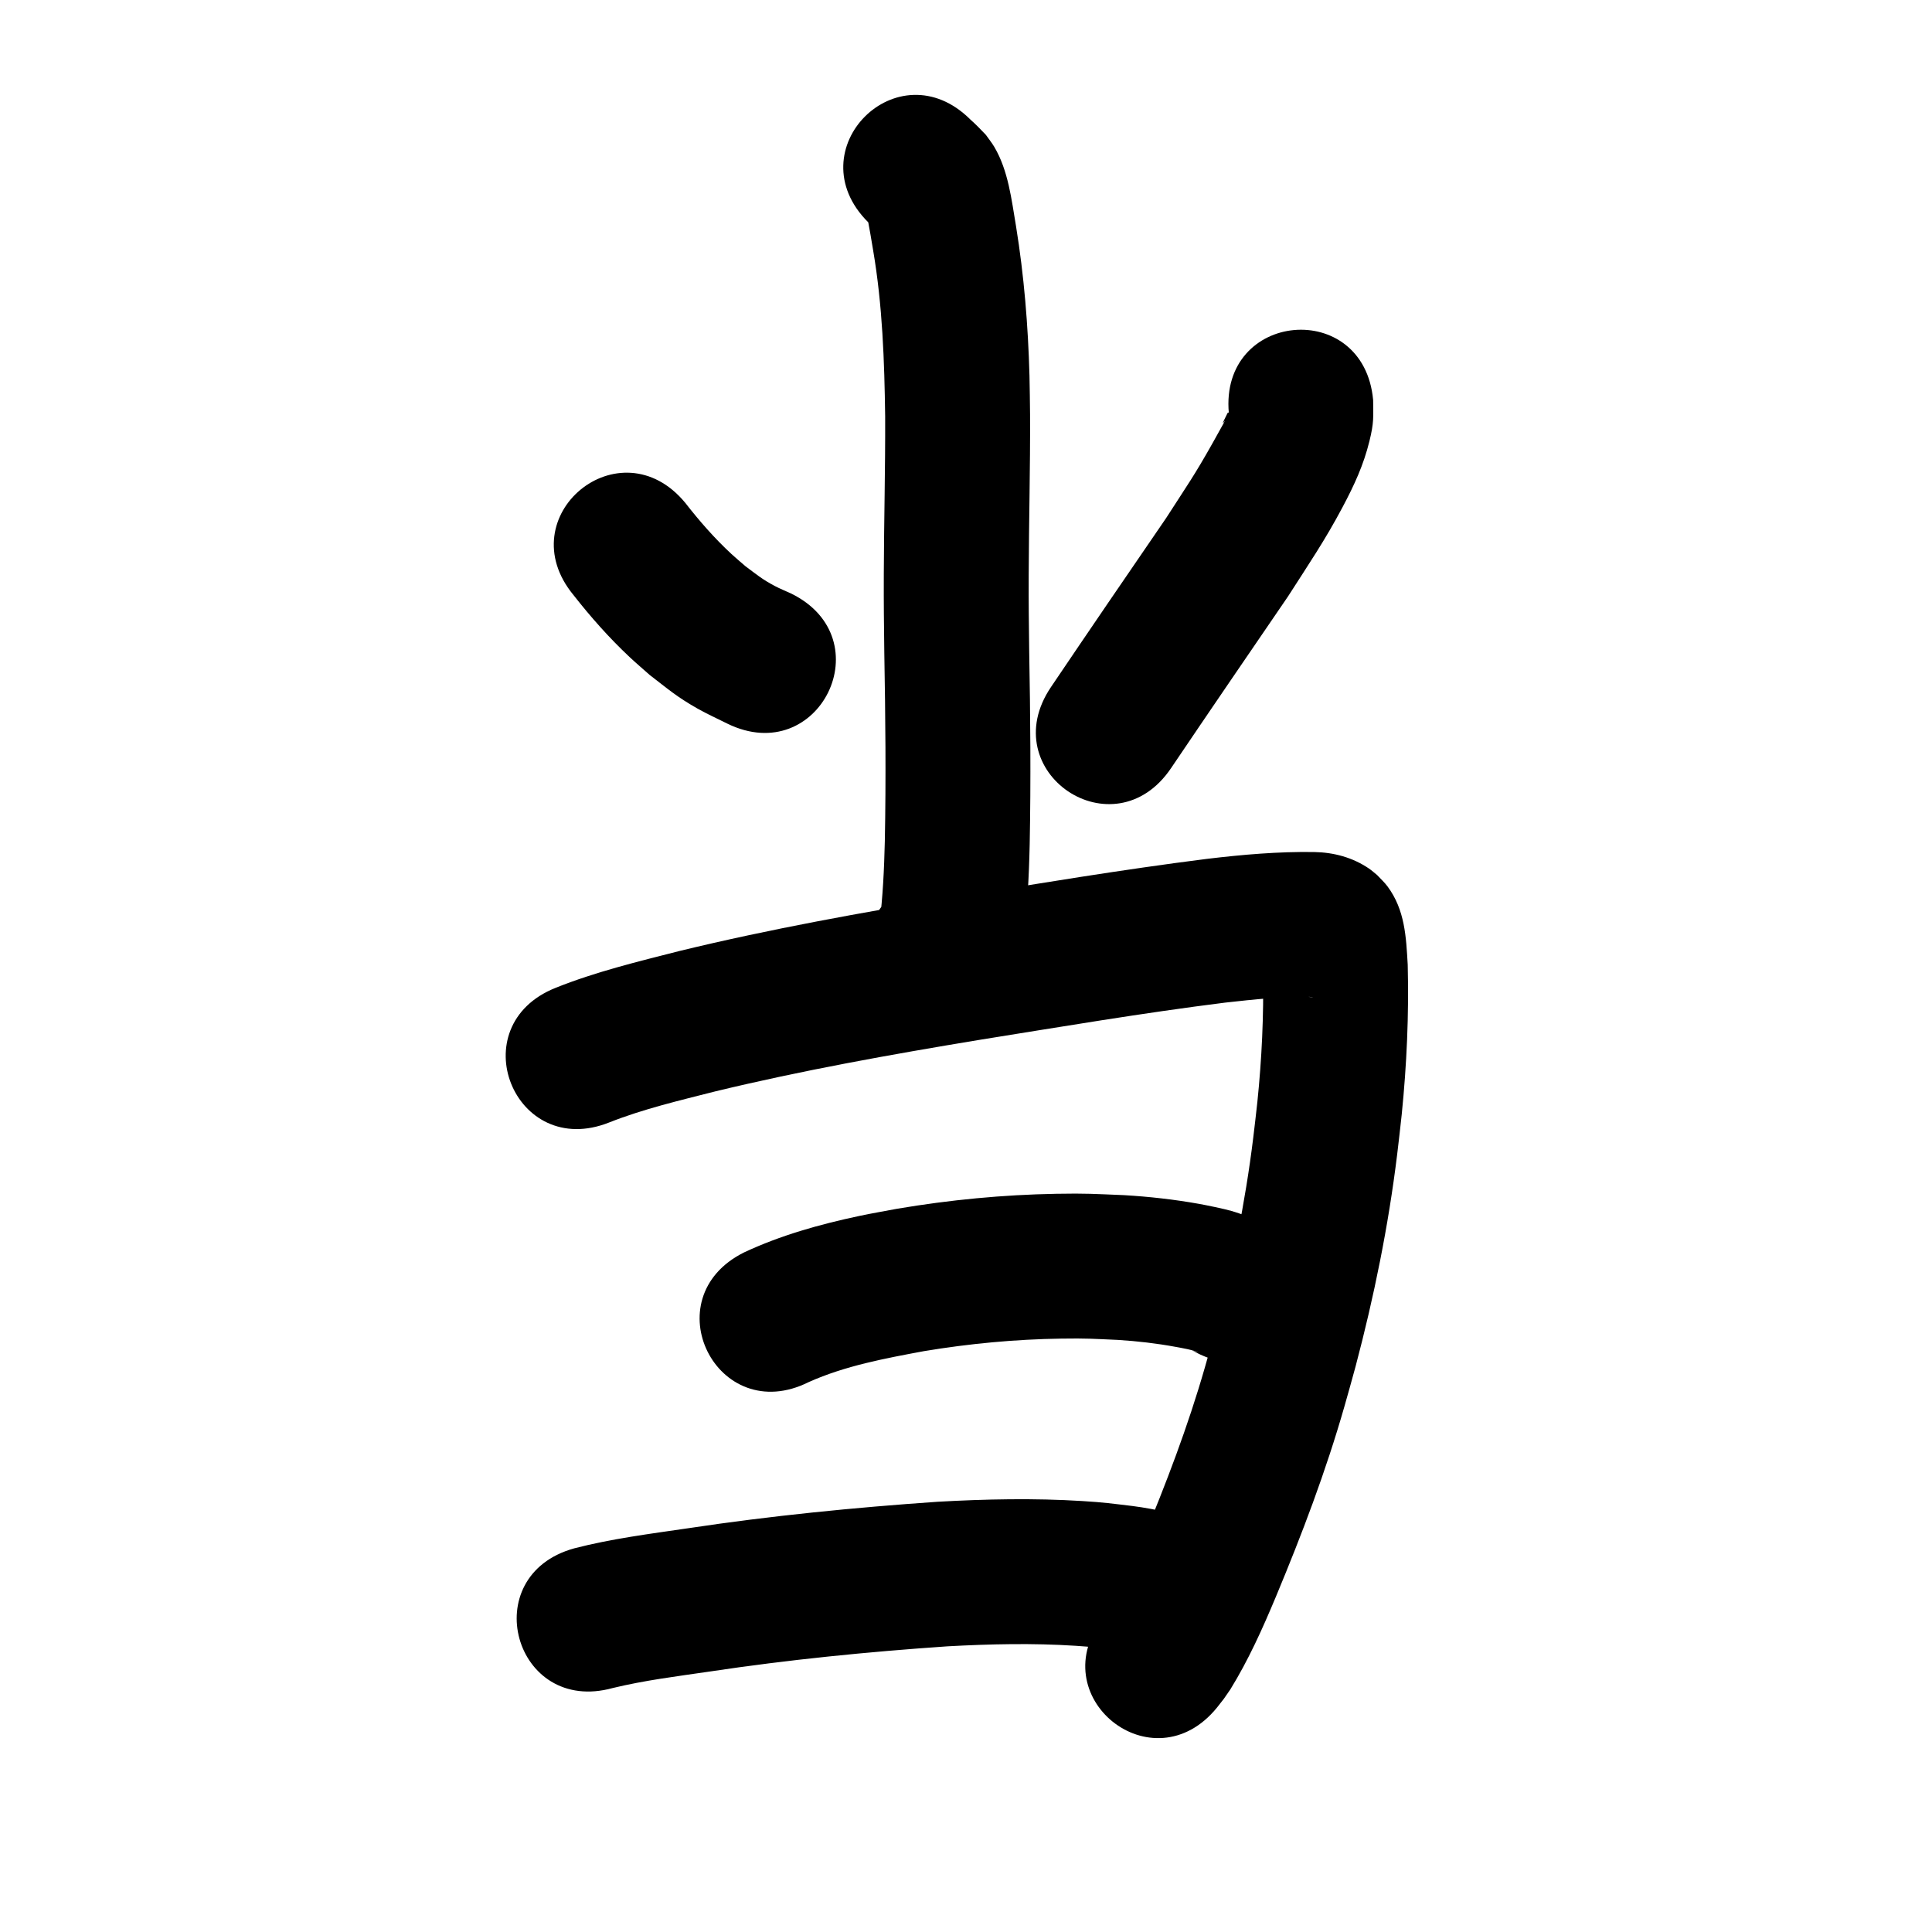 <?xml version="1.0" ?>
<svg xmlns="http://www.w3.org/2000/svg" viewBox="0 0 1000 1000">
<path d="m 449.319,114.994 c 0.313,0.312 0.62,0.63 0.939,0.936 1.535,1.473 3.111,2.89 4.696,4.308 0.295,0.263 1.16,1.073 0.883,0.792 -0.843,-0.855 -1.72,-1.675 -2.58,-2.513 -5.012,-6.438 -0.617,-0.543 -3.899,-5.475 -0.117,-0.176 -0.435,-0.679 -0.426,-0.468 0.043,0.946 0.36,1.86 0.532,2.791 0.355,1.921 0.713,3.841 1.048,5.766 0.493,2.833 0.957,5.671 1.436,8.506 4.837,28.407 5.822,57.21 6.213,85.959 0.101,27.168 -0.612,54.33 -0.706,81.497 -0.06,17.503 0.068,23.5 0.262,40.899 0.58,32.494 0.915,64.992 0.264,97.486 -0.351,14.41 -0.998,28.822 -2.834,43.126 -2.132,14.868 0.384,-6.107 8.156,-12.831 6.96,-6.021 16.732,-7.67 25.098,-11.505 -53.03,0.589 -52.197,75.584 0.833,74.995 v 0 c 9.387,-3.846 20.261,-5.176 28.162,-11.539 9.545,-7.687 10.682,-19.063 12.154,-29.68 2.131,-16.947 3.05,-34.004 3.416,-51.077 0.655,-33.27 0.352,-66.544 -0.253,-99.814 -0.186,-16.557 -0.316,-22.772 -0.26,-39.409 0.095,-27.741 0.836,-55.478 0.701,-83.221 -0.1,-6.691 -0.117,-13.385 -0.299,-20.074 -0.704,-25.896 -2.802,-51.76 -6.96,-77.34 -2.351,-13.837 -3.975,-28.771 -11.263,-41.095 -1.289,-2.179 -2.905,-4.148 -4.358,-6.222 -2.591,-2.731 -5.185,-5.42 -7.98,-7.892 -37.542,-37.458 -90.516,15.634 -52.974,53.092 z"/>
<path d="m 296.86,308.027 c 8.868,11.318 18.449,22.136 28.937,31.988 3.407,3.201 6.98,6.221 10.469,9.332 9.737,7.495 13.985,11.299 24.769,17.417 5.012,2.843 10.289,5.191 15.433,7.786 47.639,23.303 80.594,-44.069 32.955,-67.372 v 0 c -2.816,-1.299 -5.709,-2.444 -8.449,-3.896 -6.494,-3.44 -9.114,-5.741 -15.053,-10.144 -2.436,-2.125 -4.939,-4.176 -7.309,-6.374 -8.734,-8.097 -16.606,-17.089 -23.91,-26.48 -33.758,-40.901 -91.601,6.841 -57.842,47.742 z"/>
<path d="m 636.044,213.844 c -0.359,-0.47 -0.344,-0.665 -0.891,0.409 -6.836,13.433 5.597,-8.253 -7.5,15.062 -9.352,16.648 -12.948,21.568 -24.049,38.806 -19.964,29.111 -39.881,58.25 -59.629,87.509 -29.668,43.958 32.497,85.915 62.166,41.957 v 0 c 20.068,-29.735 40.336,-59.33 60.577,-88.947 10.68,-16.681 19.082,-28.947 28.225,-46.201 6.056,-11.429 10.809,-21.65 13.885,-34.149 2.401,-9.753 1.957,-12.343 1.907,-21.25 -4.812,-52.814 -79.503,-46.009 -74.691,6.805 z"/>
<path d="m 315.393,580.951 c 17.745,-7.011 36.404,-11.354 54.853,-16.055 44.983,-10.878 90.573,-19.023 136.212,-26.583 42.484,-6.807 84.924,-13.995 127.621,-19.357 14.876,-1.649 29.825,-3.292 44.815,-2.965 0.238,0.034 0.953,0.093 0.713,0.102 -5.826,0.219 -12.08,-3.642 -16.516,-7.01 -4.139,-4.285 -4.635,-4.258 -7.611,-9.567 -0.712,-1.27 -1.164,-2.668 -1.749,-4.001 -0.145,-0.33 -0.378,-1.344 -0.441,-0.988 -0.155,0.871 0.1,1.767 0.145,2.651 0.106,2.081 0.205,4.162 0.307,6.243 0.405,22.3 -0.646,44.634 -2.92,66.82 -0.644,6.282 -1.447,12.547 -2.17,18.821 -4.145,33.712 -11.007,67.047 -19.728,99.862 -1.675,6.302 -3.52,12.557 -5.28,18.836 -8.779,30.581 -20.137,60.302 -32.383,89.635 -5.641,12.54 -10.499,25.637 -18.006,37.233 -1.277,1.707 -0.689,1.11 -1.586,1.95 -33.32,41.258 25.028,88.38 58.348,47.122 v 0 c 4.625,-5.903 2.349,-2.82 6.803,-9.267 9.412,-15.262 16.749,-31.634 23.657,-48.158 13.413,-32.167 25.806,-64.78 35.396,-98.319 1.929,-6.915 3.949,-13.804 5.786,-20.744 9.535,-36.019 16.976,-72.615 21.504,-109.61 0.791,-6.944 1.673,-13.879 2.373,-20.833 2.587,-25.697 3.757,-51.569 3.095,-77.391 -0.831,-14.514 -1.425,-28.394 -10.458,-40.584 -1.58,-2.132 -3.584,-3.913 -5.376,-5.869 -1.411,-1.127 -2.741,-2.365 -4.234,-3.381 -8.439,-5.74 -18.21,-8.354 -28.347,-8.538 -18.568,-0.282 -37.089,1.337 -55.514,3.541 -43.66,5.515 -87.072,12.78 -130.513,19.778 -47.744,7.921 -95.435,16.46 -142.48,27.9 -21.598,5.513 -43.384,10.756 -64.119,19.071 -49.255,19.658 -21.454,89.315 27.801,69.657 z"/>
<path d="m 418.561,715.379 c 18.923,-8.465 39.445,-12.262 59.693,-16.031 23.475,-3.904 47.229,-6.135 71.026,-6.489 13.37,-0.199 16.474,0.115 29.389,0.68 9.996,0.629 19.964,1.772 29.816,3.592 2.097,0.387 9.836,1.676 11.914,3.01 -1.065,-0.381 -2.13,-0.762 -3.196,-1.143 45.954,26.472 83.391,-38.516 37.437,-64.988 v 0 c -3.009,-1.501 -6.019,-3.002 -9.028,-4.503 -2.73,-0.903 -5.426,-1.916 -8.189,-2.71 -4.065,-1.168 -13.099,-3.014 -16.918,-3.696 -12.795,-2.286 -25.732,-3.73 -38.705,-4.496 -15.426,-0.619 -19.256,-0.984 -35.124,-0.7 -27.578,0.494 -55.101,3.134 -82.294,7.738 -6.498,1.234 -13.023,2.334 -19.494,3.703 -20.469,4.332 -40.816,10.024 -59.808,18.921 -47.455,23.675 -13.974,90.787 33.481,67.112 z"/>
<path d="m 317.216,873.706 c 16.407,-3.974 33.225,-6.05 49.91,-8.491 40.887,-6.16 82.037,-10.247 123.277,-13.078 22.067,-1.207 44.228,-1.716 66.3,-0.282 9.059,0.588 11.762,1.036 20.384,2.1 8.636,1.133 17.03,3.416 25.347,5.922 50.799,15.231 72.339,-56.609 21.54,-71.84 v 0 c -12.425,-3.711 -25.01,-6.906 -37.902,-8.542 -11.168,-1.324 -14.279,-1.84 -25.943,-2.562 -24.934,-1.545 -49.959,-1.018 -74.884,0.382 -43.147,2.987 -86.202,7.24 -128.982,13.691 -19.774,2.896 -39.701,5.412 -59.079,10.425 -51.106,14.165 -31.075,86.44 20.032,72.275 z"/>
</svg>

